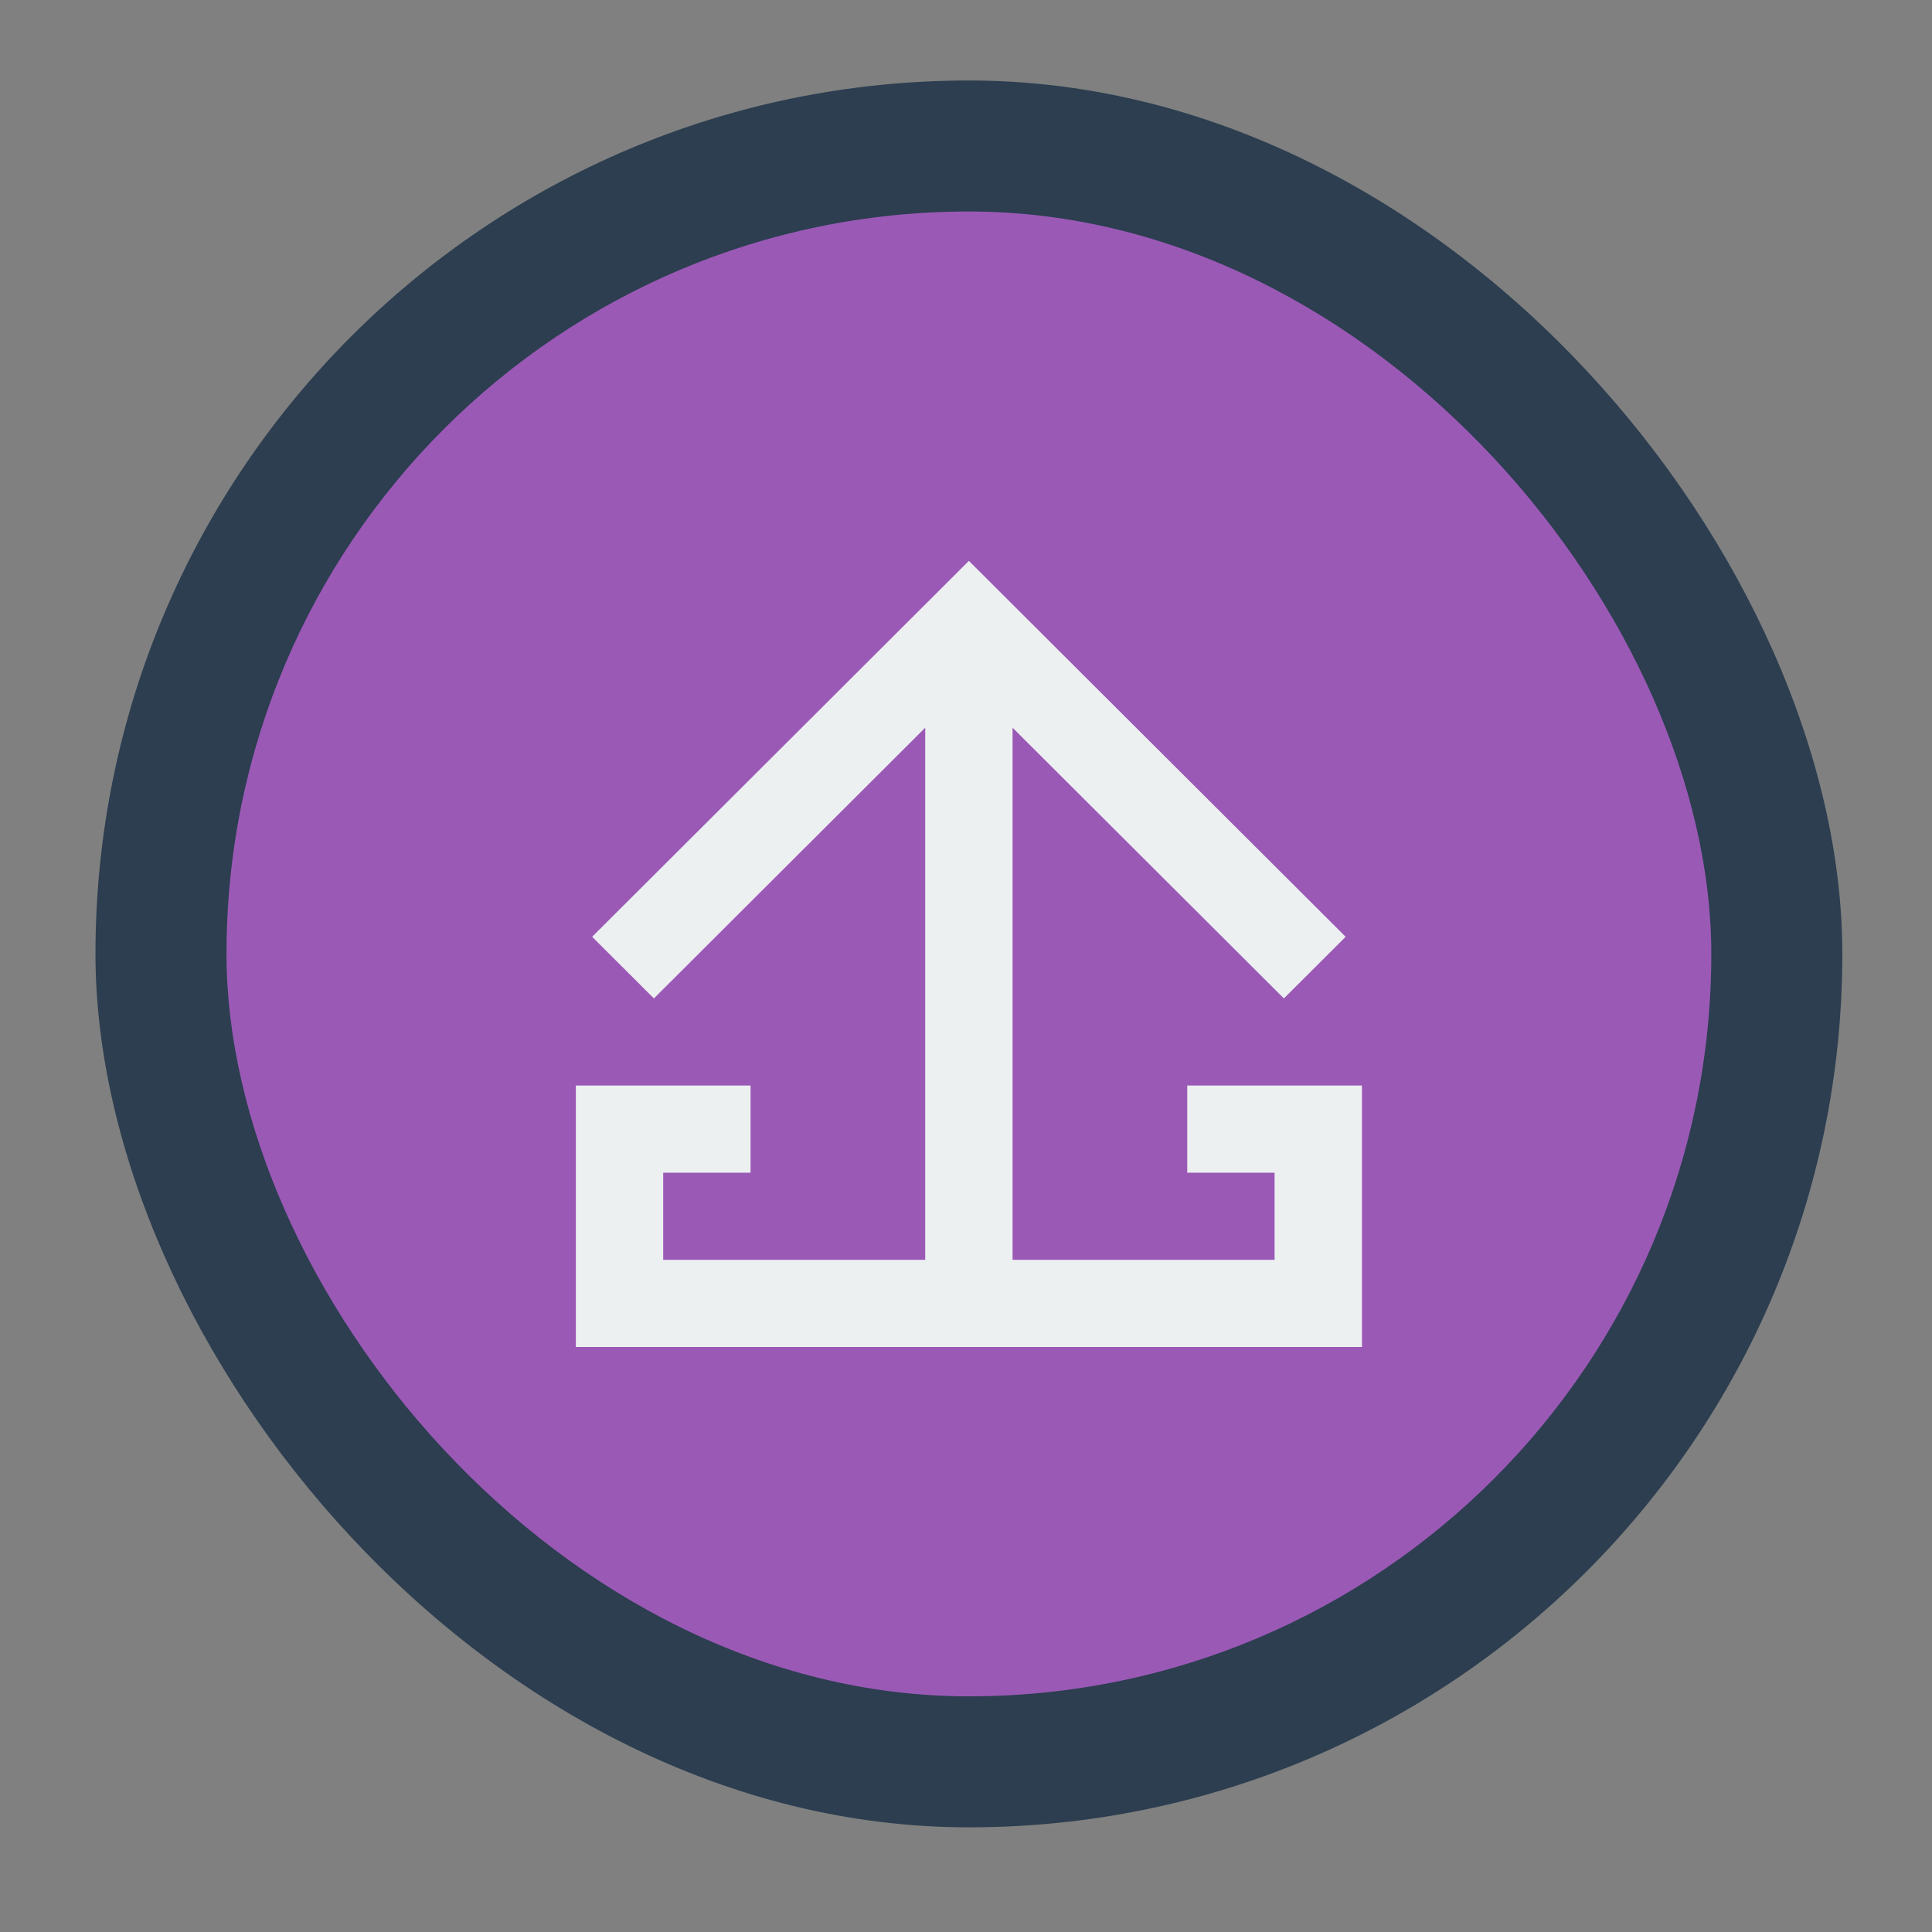 <?xml version="1.0" encoding="UTF-8" standalone="no"?>
<!-- Created with Inkscape (http://www.inkscape.org/) -->

<svg
   xmlns:dc="http://purl.org/dc/elements/1.1/"
   xmlns:cc="http://creativecommons.org/ns#"
   xmlns:rdf="http://www.w3.org/1999/02/22-rdf-syntax-ns#"
   xmlns:svg="http://www.w3.org/2000/svg"
   xmlns="http://www.w3.org/2000/svg"
   xmlns:sodipodi="http://sodipodi.sourceforge.net/DTD/sodipodi-0.dtd"
   xmlns:inkscape="http://www.inkscape.org/namespaces/inkscape"
   width="48"
   height="48"
   id="svg1593"
   version="1.1"
   inkscape:version="0.48.4 r9939"
   sodipodi:docname="nitroshare.svg">
  <rect width="100%" height="100%" fill="#808080" stroke="none"/>
  <defs
     id="defs1595" />
  <sodipodi:namedview
     id="base"
     pagecolor="#ffffff"
     bordercolor="#666666"
     borderopacity="1.0"
     inkscape:pageopacity="0.0"
     inkscape:pageshadow="2"
     inkscape:zoom="9.3348659"
     inkscape:cx="14.576908"
     inkscape:cy="23.544729"
     inkscape:document-units="px"
     inkscape:current-layer="layer1"
     showgrid="false"
     inkscape:window-width="1366"
     inkscape:window-height="744"
     inkscape:window-x="0"
     inkscape:window-y="24"
     inkscape:window-maximized="1">
    <sodipodi:guide
       position="4,44"
       orientation="40,0"
       id="guide4083" />
    <sodipodi:guide
       position="4,4"
       orientation="0,40"
       id="guide4085" />
    <sodipodi:guide
       position="44,4"
       orientation="-40,0"
       id="guide4087" />
    <sodipodi:guide
       position="44,44"
       orientation="0,-40"
       id="guide4089" />
    <sodipodi:guide
       position="15,33"
       orientation="18,0"
       id="guide4132" />
    <sodipodi:guide
       position="15,15"
       orientation="0,18"
       id="guide4134" />
    <sodipodi:guide
       position="33,15"
       orientation="-18,0"
       id="guide4136" />
    <sodipodi:guide
       position="33,33"
       orientation="0,-18"
       id="guide4138" />
  </sodipodi:namedview>
  <g
     inkscape:label="Capa 1"
     inkscape:groupmode="layer"
     id="layer1"
     transform="translate(0,-1004.362)">
    <g
       id="g4072"
       transform="matrix(1.085,0,0,1.085,-1.968,-87.711)">
      <rect
         ry="20"
         y="1008.362"
         x="4"
         height="40"
         width="40"
         id="rect4141"
         style="fill:#2c3e50;fill-opacity:1;stroke:none" />
      <rect
         style="fill:#9b59b6;fill-opacity:1;stroke:none"
         id="rect4091"
         width="34"
         height="34"
         x="7"
         y="1011.362"
         ry="17" />
      <path
         sodipodi:nodetypes="cccccccccccccccccccccccccccc"
         inkscape:connector-curvature="0"
         id="rect3282"
         d="m 24,1019.362 -1.414,1.411 -7.213,7.197 1.414,1.411 6.213,-6.199 0,12.185 -6,0 0,-1.995 2,0 0,-1.996 -4,0 0,1.996 0,3.991 2,0 16,0 0,-1.996 0,-1.995 0,-1.996 -4,0 0,1.996 2,0 0,1.995 -6,0 0,-12.185 6.213,6.199 1.414,-1.411 -7.213,-7.197 z"
         style="fill:#ecf0f1;fill-opacity:1;fill-rule:evenodd;stroke:none" />
    </g>
  </g>
</svg>

